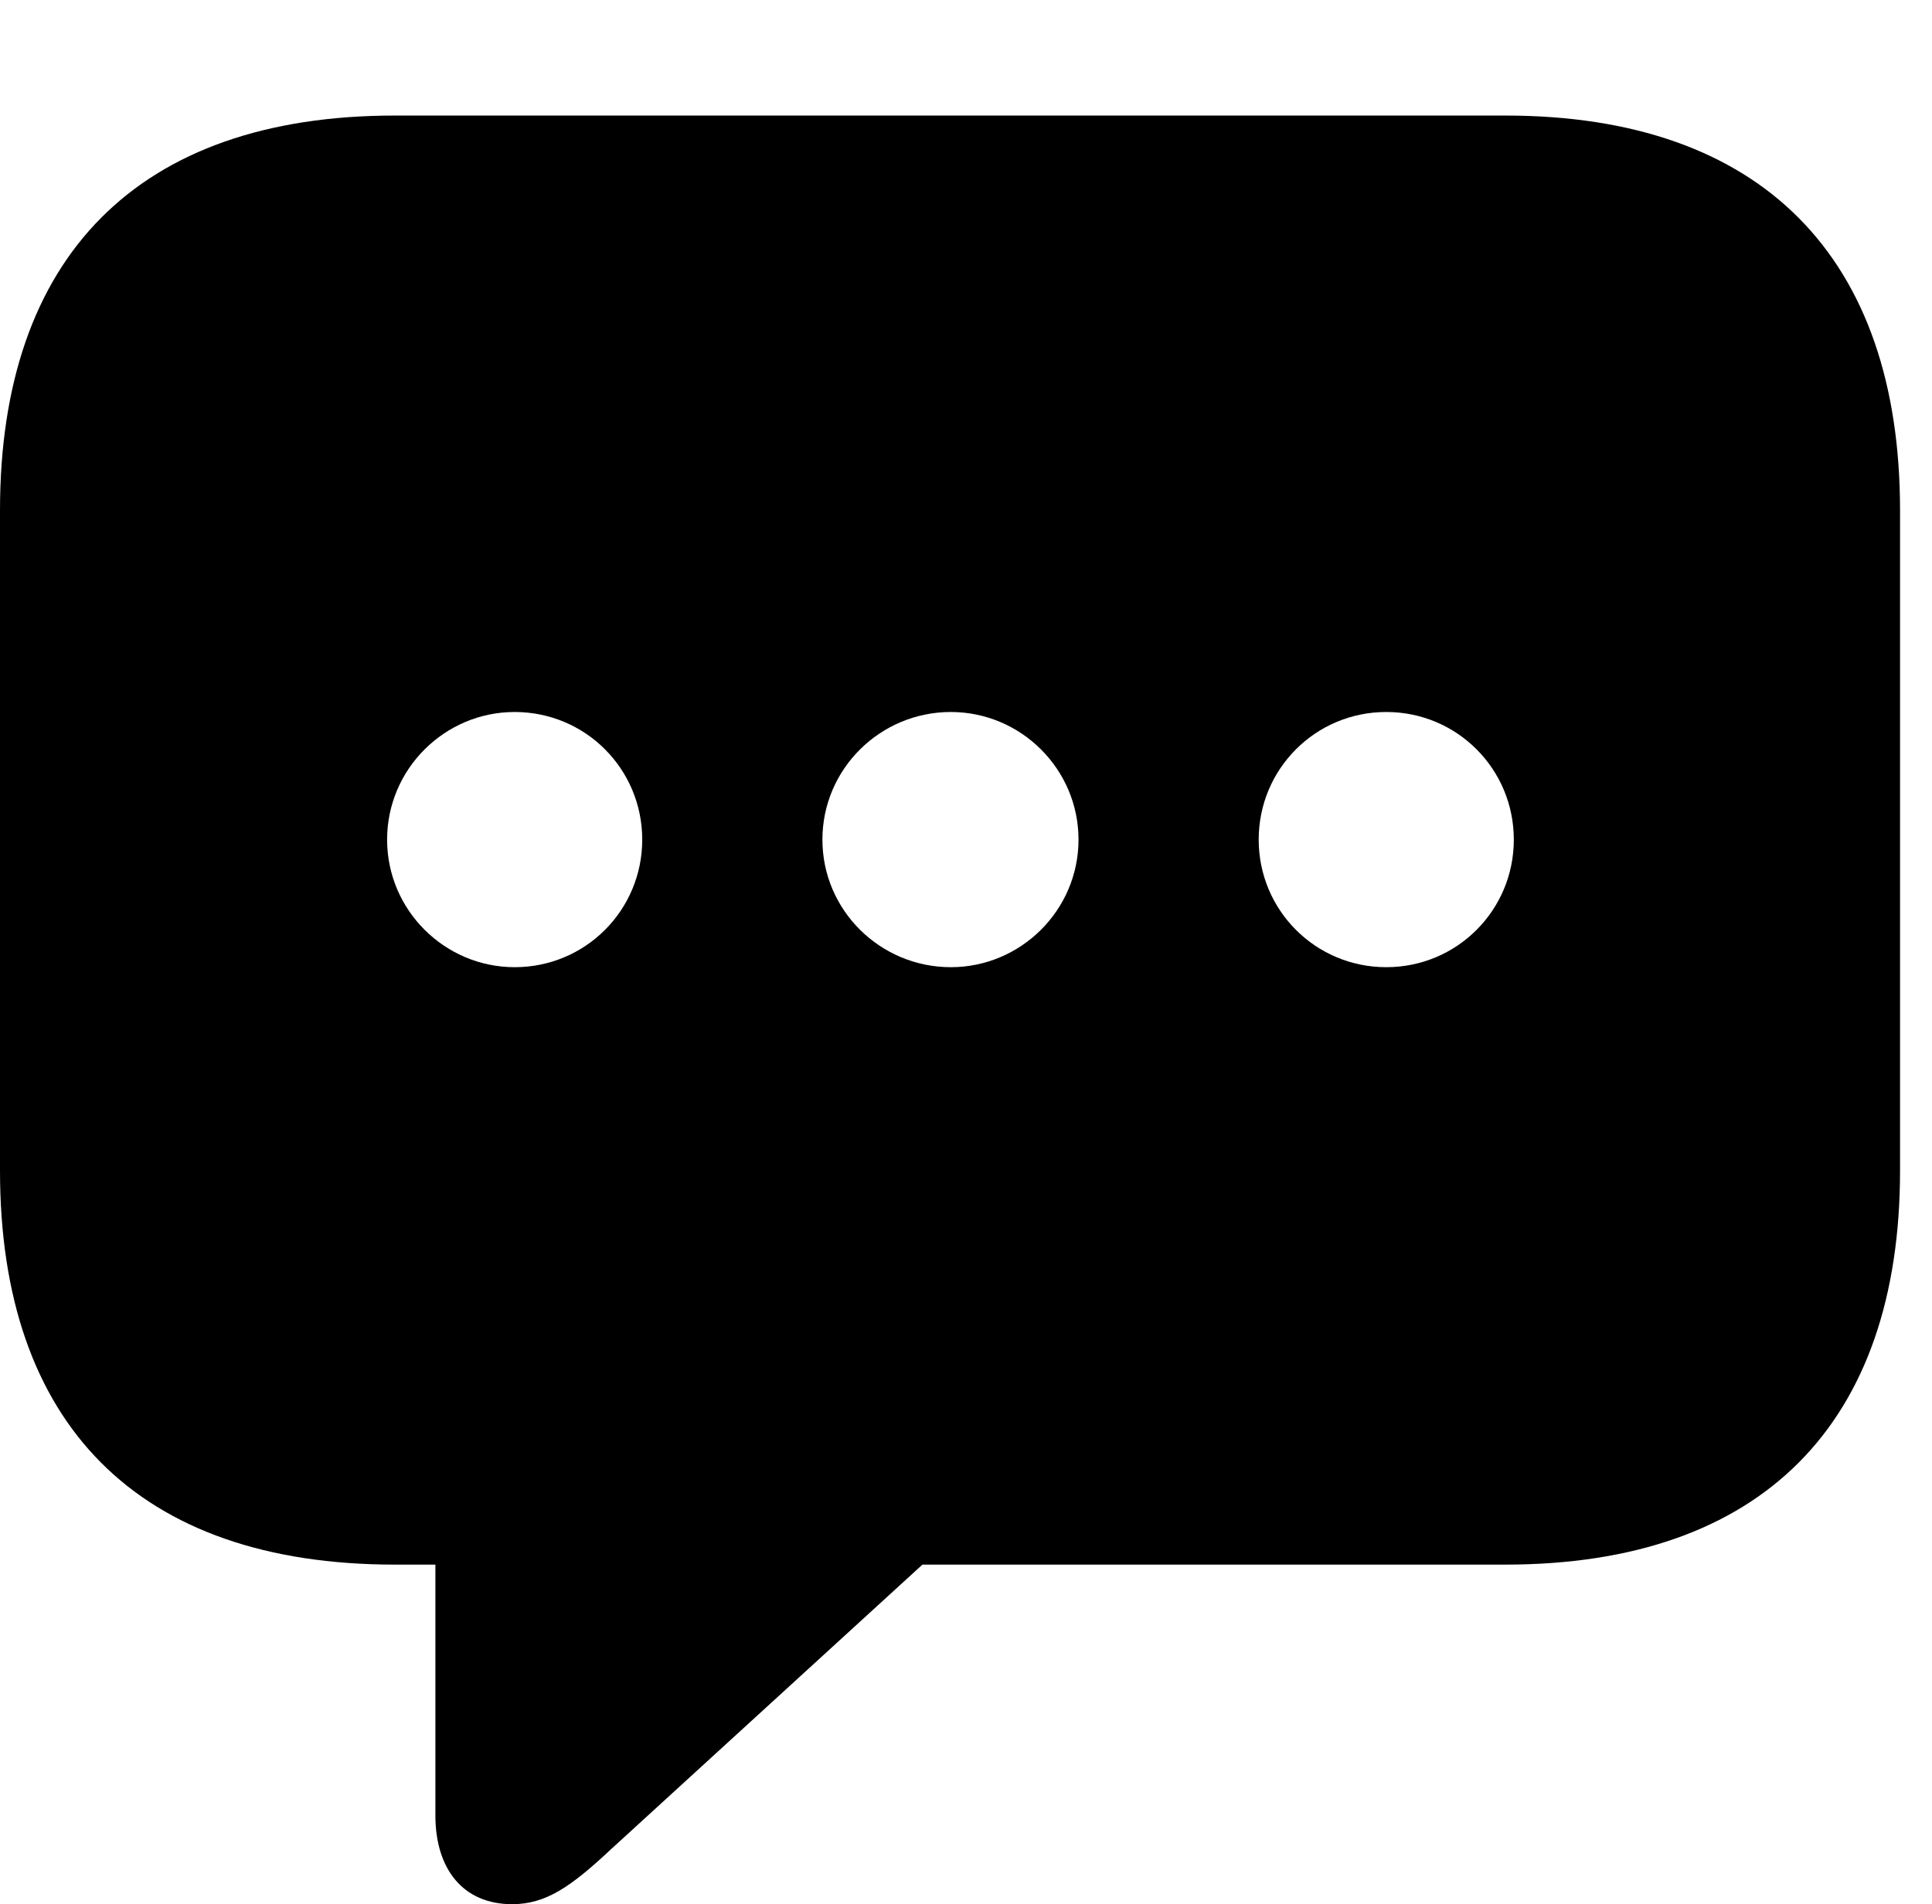 <svg version="1.1" xmlns="http://www.w3.org/2000/svg" xmlns:xlink="http://www.w3.org/1999/xlink" width="21.885" height="21.572" viewBox="0 0 21.885 21.572">
 <g>
  <rect height="21.572" opacity="0" width="21.885" x="0" y="0"/>
  <path d="M21.523 5.781L21.523 13.262C21.523 16.123 19.961 17.725 17.051 17.725L10.449 17.725L6.924 20.947C6.465 21.377 6.182 21.572 5.801 21.572C5.244 21.572 4.932 21.172 4.932 20.566L4.932 17.725L4.473 17.725C1.562 17.725 0 16.133 0 13.262L0 5.781C0 2.91 1.562 1.309 4.473 1.309L17.051 1.309C19.961 1.309 21.523 2.92 21.523 5.781ZM14.258 9.512C14.258 10.312 14.902 10.957 15.703 10.957C16.504 10.957 17.148 10.312 17.148 9.512C17.148 8.711 16.504 8.066 15.703 8.066C14.902 8.066 14.258 8.711 14.258 9.512ZM9.316 9.512C9.316 10.312 9.971 10.957 10.771 10.957C11.562 10.957 12.217 10.312 12.217 9.512C12.217 8.711 11.562 8.066 10.771 8.066C9.971 8.066 9.316 8.711 9.316 9.512ZM4.385 9.512C4.385 10.312 5.039 10.957 5.83 10.957C6.631 10.957 7.275 10.312 7.275 9.512C7.275 8.711 6.631 8.066 5.83 8.066C5.039 8.066 4.385 8.711 4.385 9.512Z" fill="currentColor"/>
 </g>
</svg>
